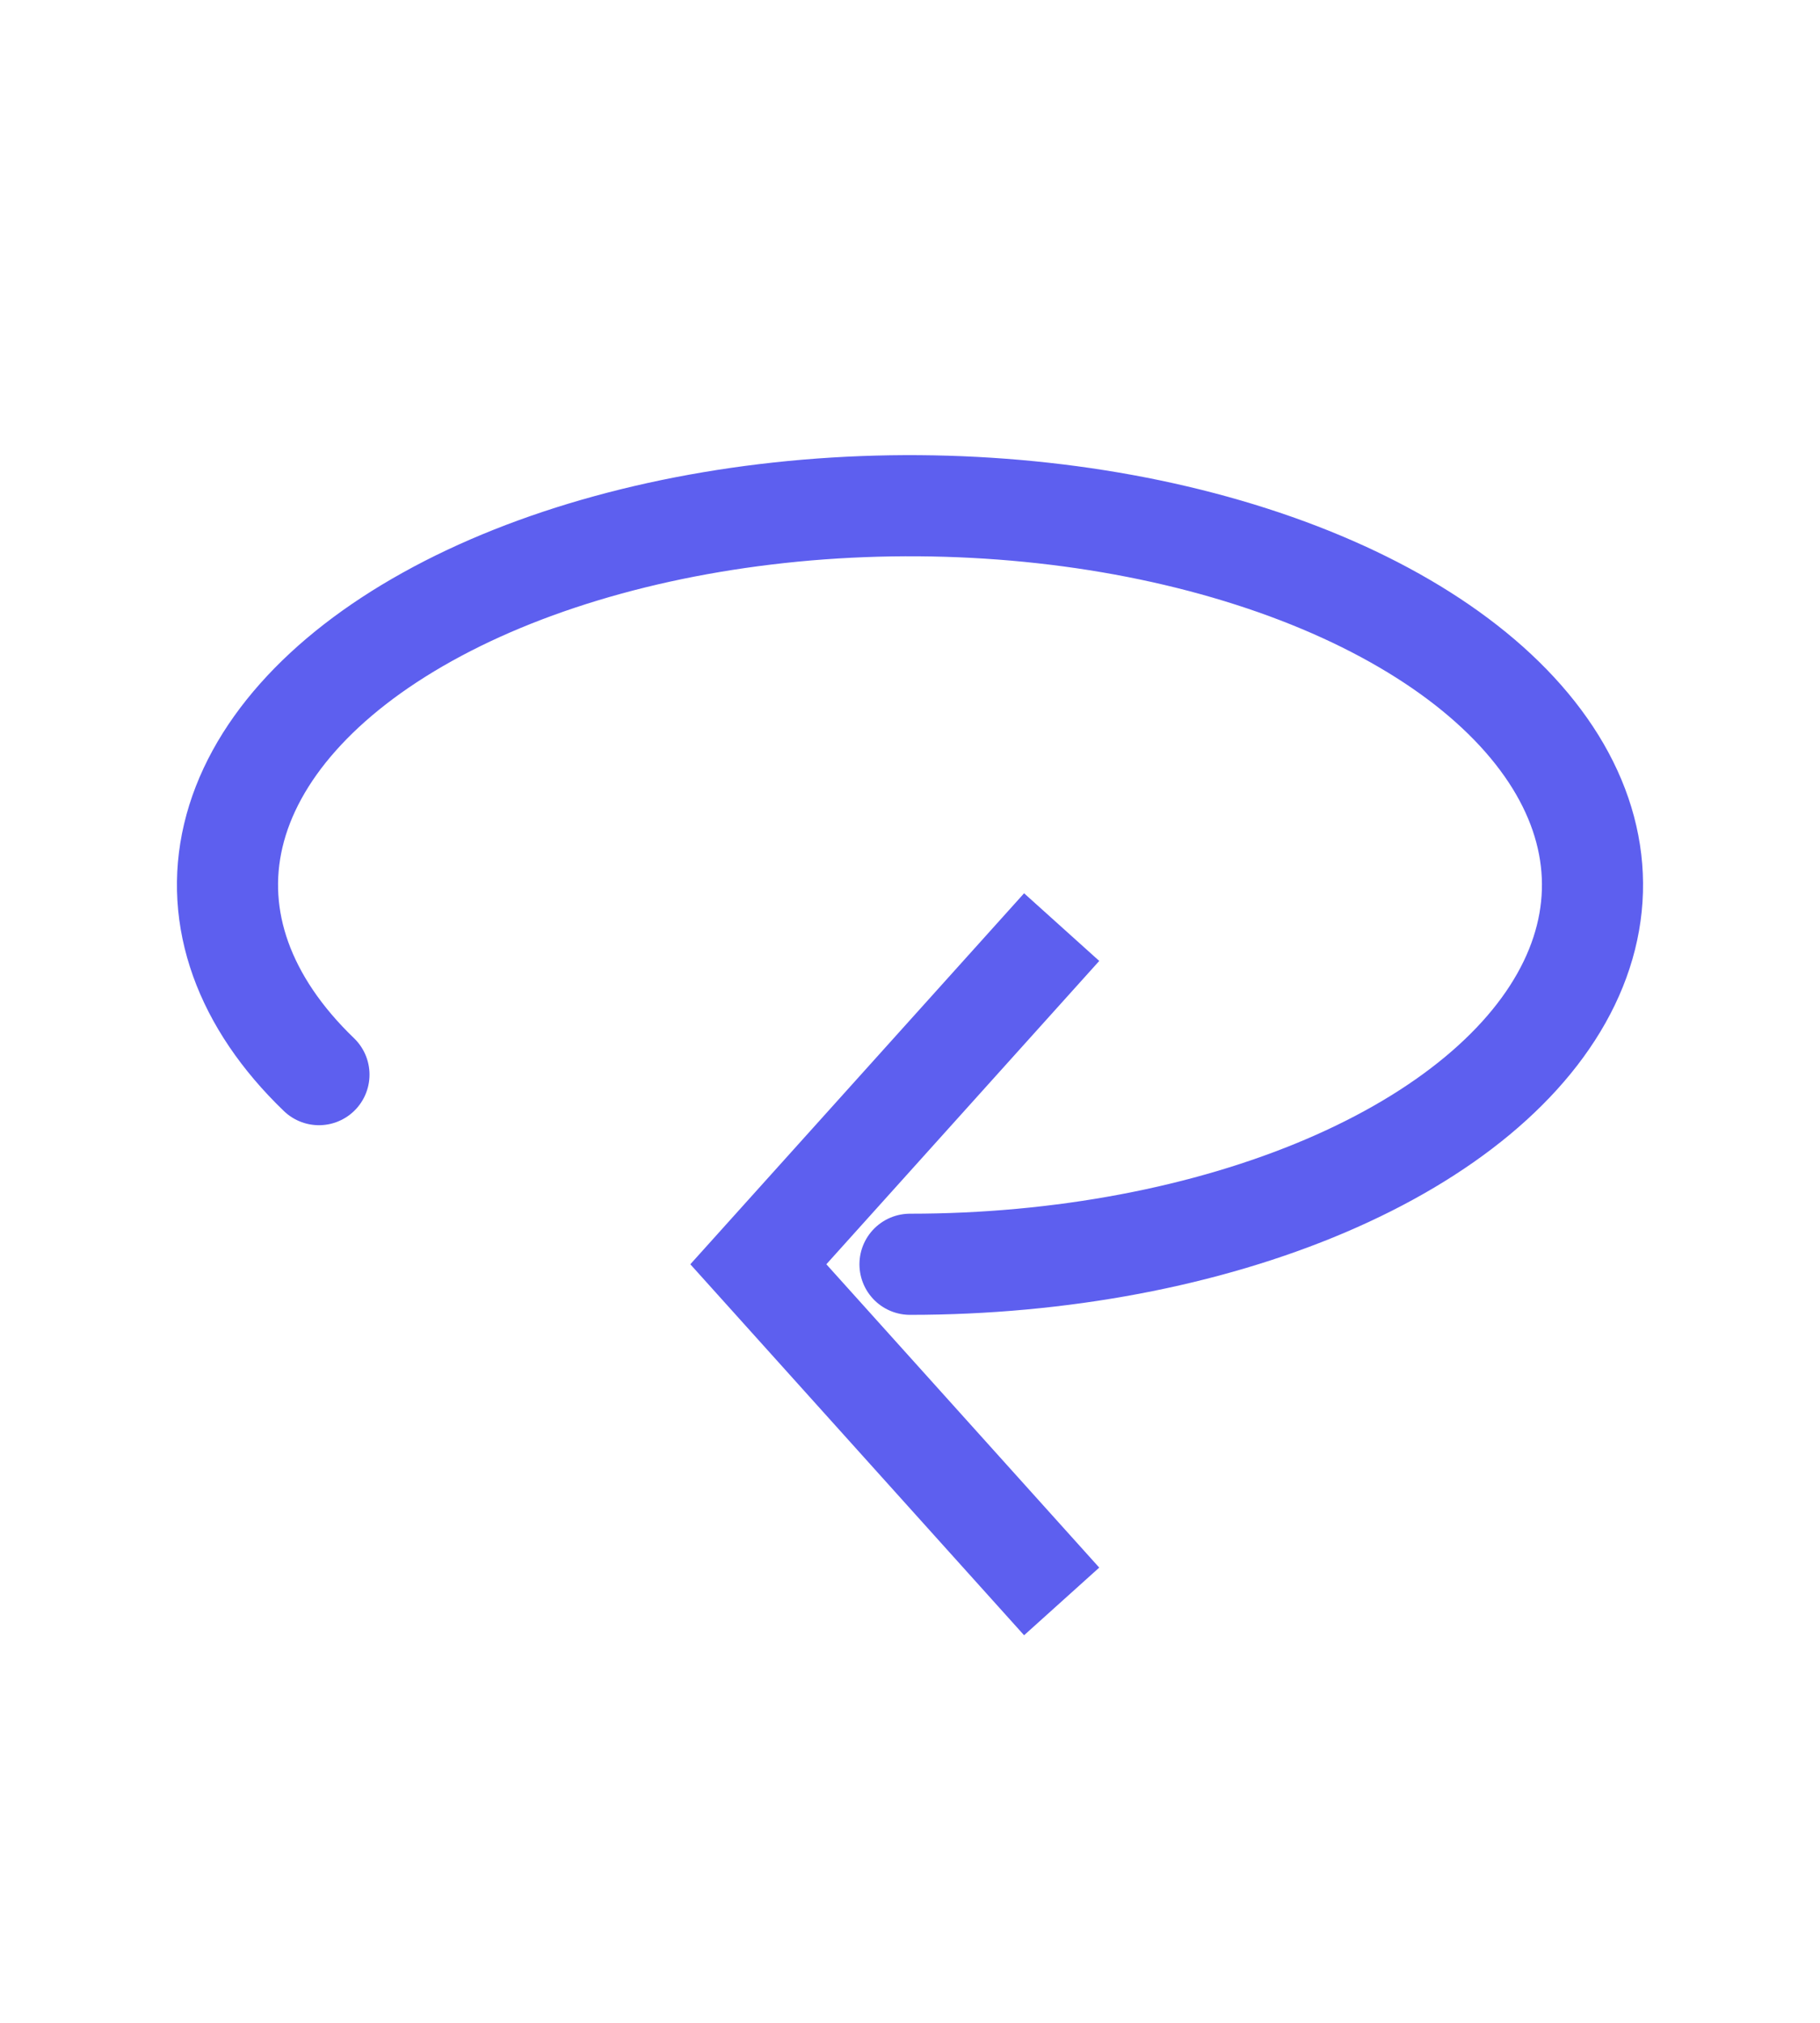 <svg width="36" height="40" viewBox="0 0 36 40" fill="none" xmlns="http://www.w3.org/2000/svg">
<path d="M21 18.333L15 25L21 31.667" stroke="#5D5FEF" stroke-width="2"/>
<path d="M6.309 21.25C4.823 19.82 4.228 18.158 4.615 16.521C5.003 14.884 6.353 13.364 8.454 12.197C10.555 11.029 13.291 10.28 16.238 10.064C19.184 9.849 22.176 10.179 24.75 11.005C27.324 11.83 29.335 13.104 30.472 14.63C31.61 16.155 31.809 17.846 31.04 19.441C30.271 21.036 28.576 22.445 26.218 23.45C23.861 24.455 20.972 25 18 25" stroke="#5D5FEF" stroke-width="2" stroke-linecap="round"/>
</svg>
